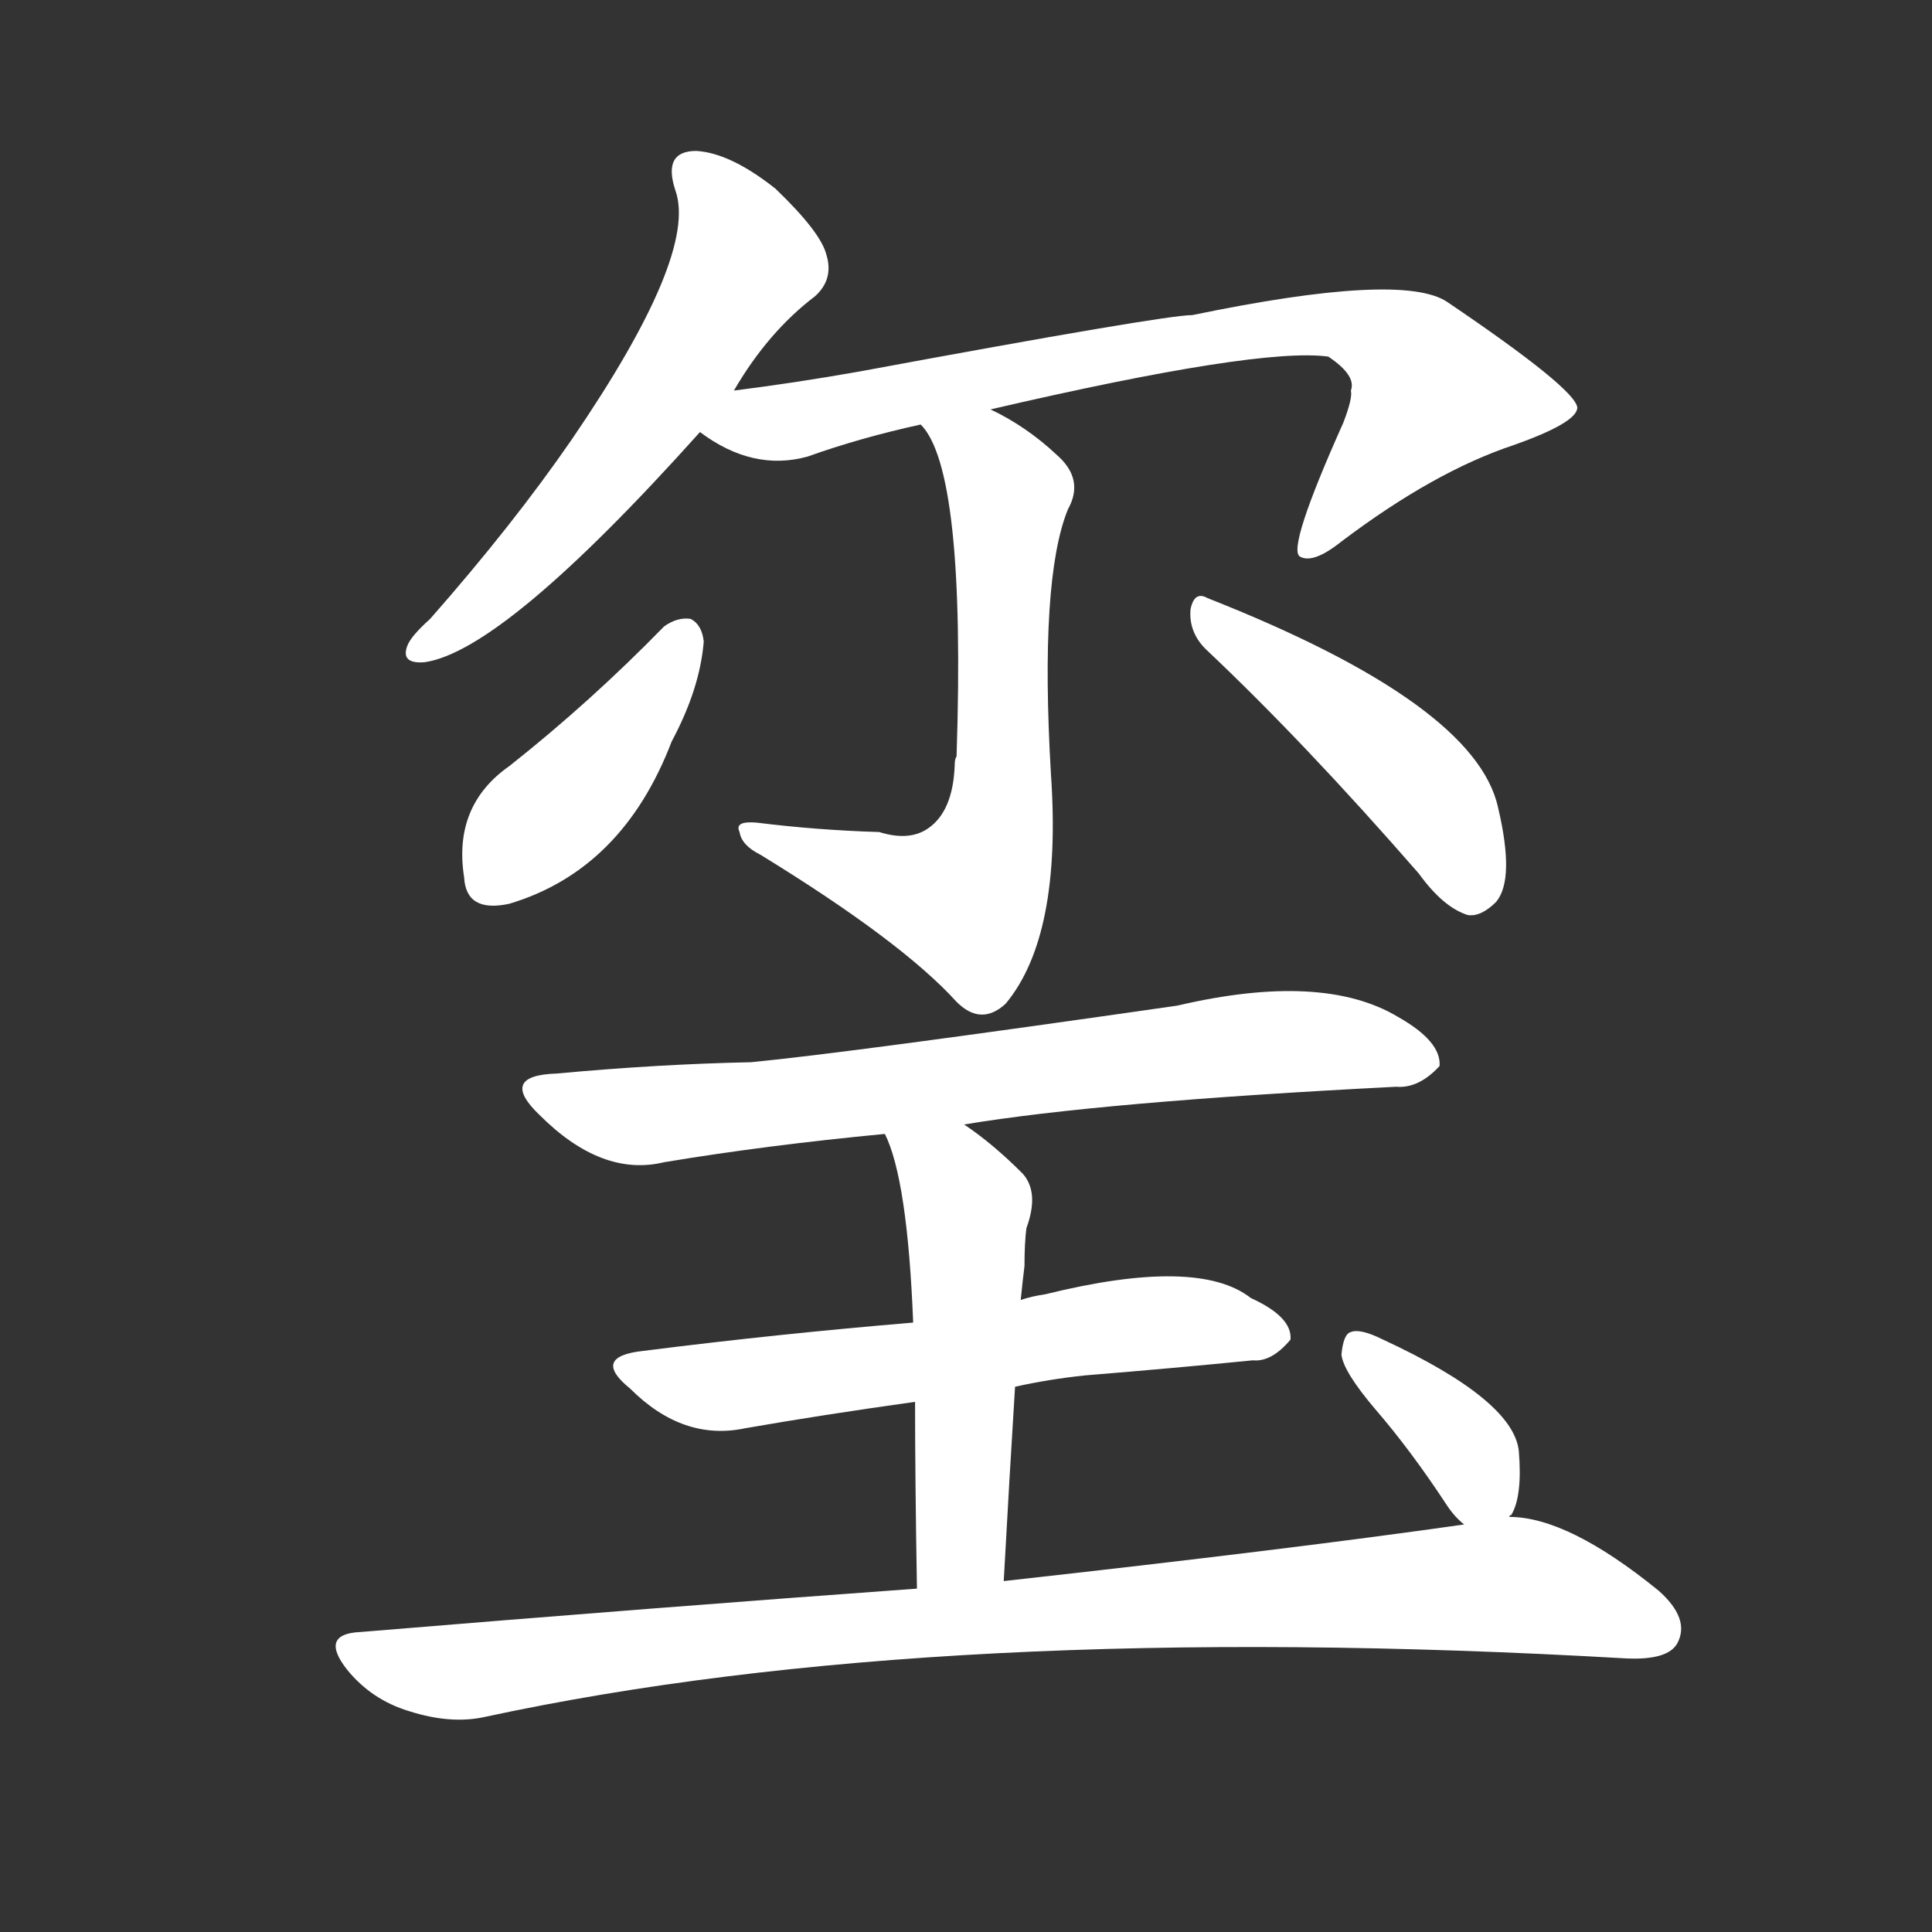<svg version="1.1" viewBox="0 0 1024 1024" xmlns="http://www.w3.org/2000/svg">
  <rect x="0" y="0" width="1024" height="1024" fill="#333333" stroke="none"/>
  <g transform="scale(1, -1) translate(0, -900)">
    <style type="text/css">
        .stroke1 {fill: #FFFFFF;}
        .stroke2 {fill: #FFFFFF;}
        .stroke3 {fill: #FFFFFF;}
        .stroke4 {fill: #FFFFFF;}
        .stroke5 {fill: #FFFFFF;}
        .stroke6 {fill: #FFFFFF;}
        .stroke7 {fill: #FFFFFF;}
        .stroke8 {fill: #FFFFFF;}
        .stroke9 {fill: #FFFFFF;}
        .stroke10 {fill: #FFFFFF;}
        .stroke11 {fill: #FFFFFF;}
        .stroke12 {fill: #FFFFFF;}
        .stroke13 {fill: #FFFFFF;}
        .stroke14 {fill: #FFFFFF;}
        .stroke15 {fill: #FFFFFF;}
        .stroke16 {fill: #FFFFFF;}
        .stroke17 {fill: #FFFFFF;}
        .stroke18 {fill: #FFFFFF;}
        .stroke19 {fill: #FFFFFF;}
        .stroke20 {fill: #FFFFFF;}
        text {
            font-family: Helvetica;
            font-size: 50px;
            fill: #FFFFFF;}
            paint-order: stroke;
            stroke: #000000;
            stroke-width: 4px;
            stroke-linecap: butt;
            stroke-linejoin: miter;
            font-weight: 800;
        }
    </style>

    <path d="M 389 693 Q 407 724 432 743 Q 442 752 438 765 Q 435 777 411 800 Q 387 819 369 820 Q 351 820 358 799 Q 370 765 303 667 Q 272 622 228 572 Q 218 563 216 558 Q 212 548 225 549 Q 267 555 371 671 L 389 693 Z" class="stroke1"/>
    <path d="M 525 683 Q 667 716 704 711 Q 719 701 716 693 Q 717 689 712 676 Q 682 609 689 605 Q 696 601 711 613 Q 760 650 802 664 Q 836 676 836 684 Q 835 694 767 740 Q 743 756 632 733 Q 617 733 455 703 Q 421 697 389 693 C 359 689 345 687 371 671 Q 399 650 428 658 Q 456 668 488 675 L 525 683 Z" class="stroke2"/>
    <path d="M 466 459 Q 433 460 401 464 Q 389 465 392 459 Q 393 452 403 447 Q 478 401 507 369 Q 520 356 533 368 Q 563 404 557 490 Q 551 593 566 630 Q 575 646 560 659 Q 544 674 525 683 C 499 697 472 700 488 675 Q 512 651 507 499 Q 506 498 506 494 Q 505 470 492 461 Q 482 454 466 459 Z" class="stroke3"/>
    <path d="M 352 568 Q 313 528 270 494 Q 240 473 246 435 Q 247 416 270 421 Q 330 439 356 507 Q 371 535 373 560 Q 372 569 366 572 Q 359 573 352 568 Z" class="stroke4"/>
    <path d="M 639 556 Q 691 507 752 437 Q 765 419 778 415 Q 785 414 793 422 Q 803 434 794 472 Q 782 527 640 583 Q 633 587 631 577 Q 630 565 639 556 Z" class="stroke5"/>
    <path d="M 511 304 Q 583 316 740 324 Q 752 323 763 335 Q 764 348 741 361 Q 701 385 624 367 Q 450 342 398 337 Q 349 336 295 331 Q 264 330 286 309 Q 319 276 352 284 Q 406 293 469 299 L 511 304 Z" class="stroke6"/>
    <path d="M 538 165 Q 556 169 575 171 Q 624 175 664 179 Q 674 178 684 190 Q 685 202 663 212 Q 635 234 554 214 Q 547 213 541 211 L 484 199 Q 412 193 341 184 Q 313 181 334 164 Q 362 136 395 143 Q 435 150 485 157 L 538 165 Z" class="stroke7"/>
    <path d="M 532 62 Q 535 117 538 165 L 541 211 Q 542 221 543 229 Q 543 241 544 249 Q 551 268 542 278 Q 526 294 511 304 C 487 321 458 327 469 299 Q 481 275 484 199 L 485 157 Q 485 117 486 58 C 486 28 530 32 532 62 Z" class="stroke8"/>
    <path d="M 776 92 Q 685 79 532 62 L 486 58 Q 348 48 191 35 Q 169 34 184 15 Q 197 -1 217 -7 Q 239 -14 257 -10 Q 498 42 862 21 Q 884 20 889 29 Q 896 42 879 57 Q 831 96 800 96 L 776 92 Z" class="stroke9"/>
    <path d="M 800 96 Q 800 97 801 97 Q 807 107 805 131 Q 802 158 733 190 Q 721 196 716 194 Q 712 193 711 182 Q 712 173 729 153 Q 748 131 767 102 Q 771 96 776 92 C 790 80 790 80 800 96 Z" class="stroke10"/>
</g></svg>